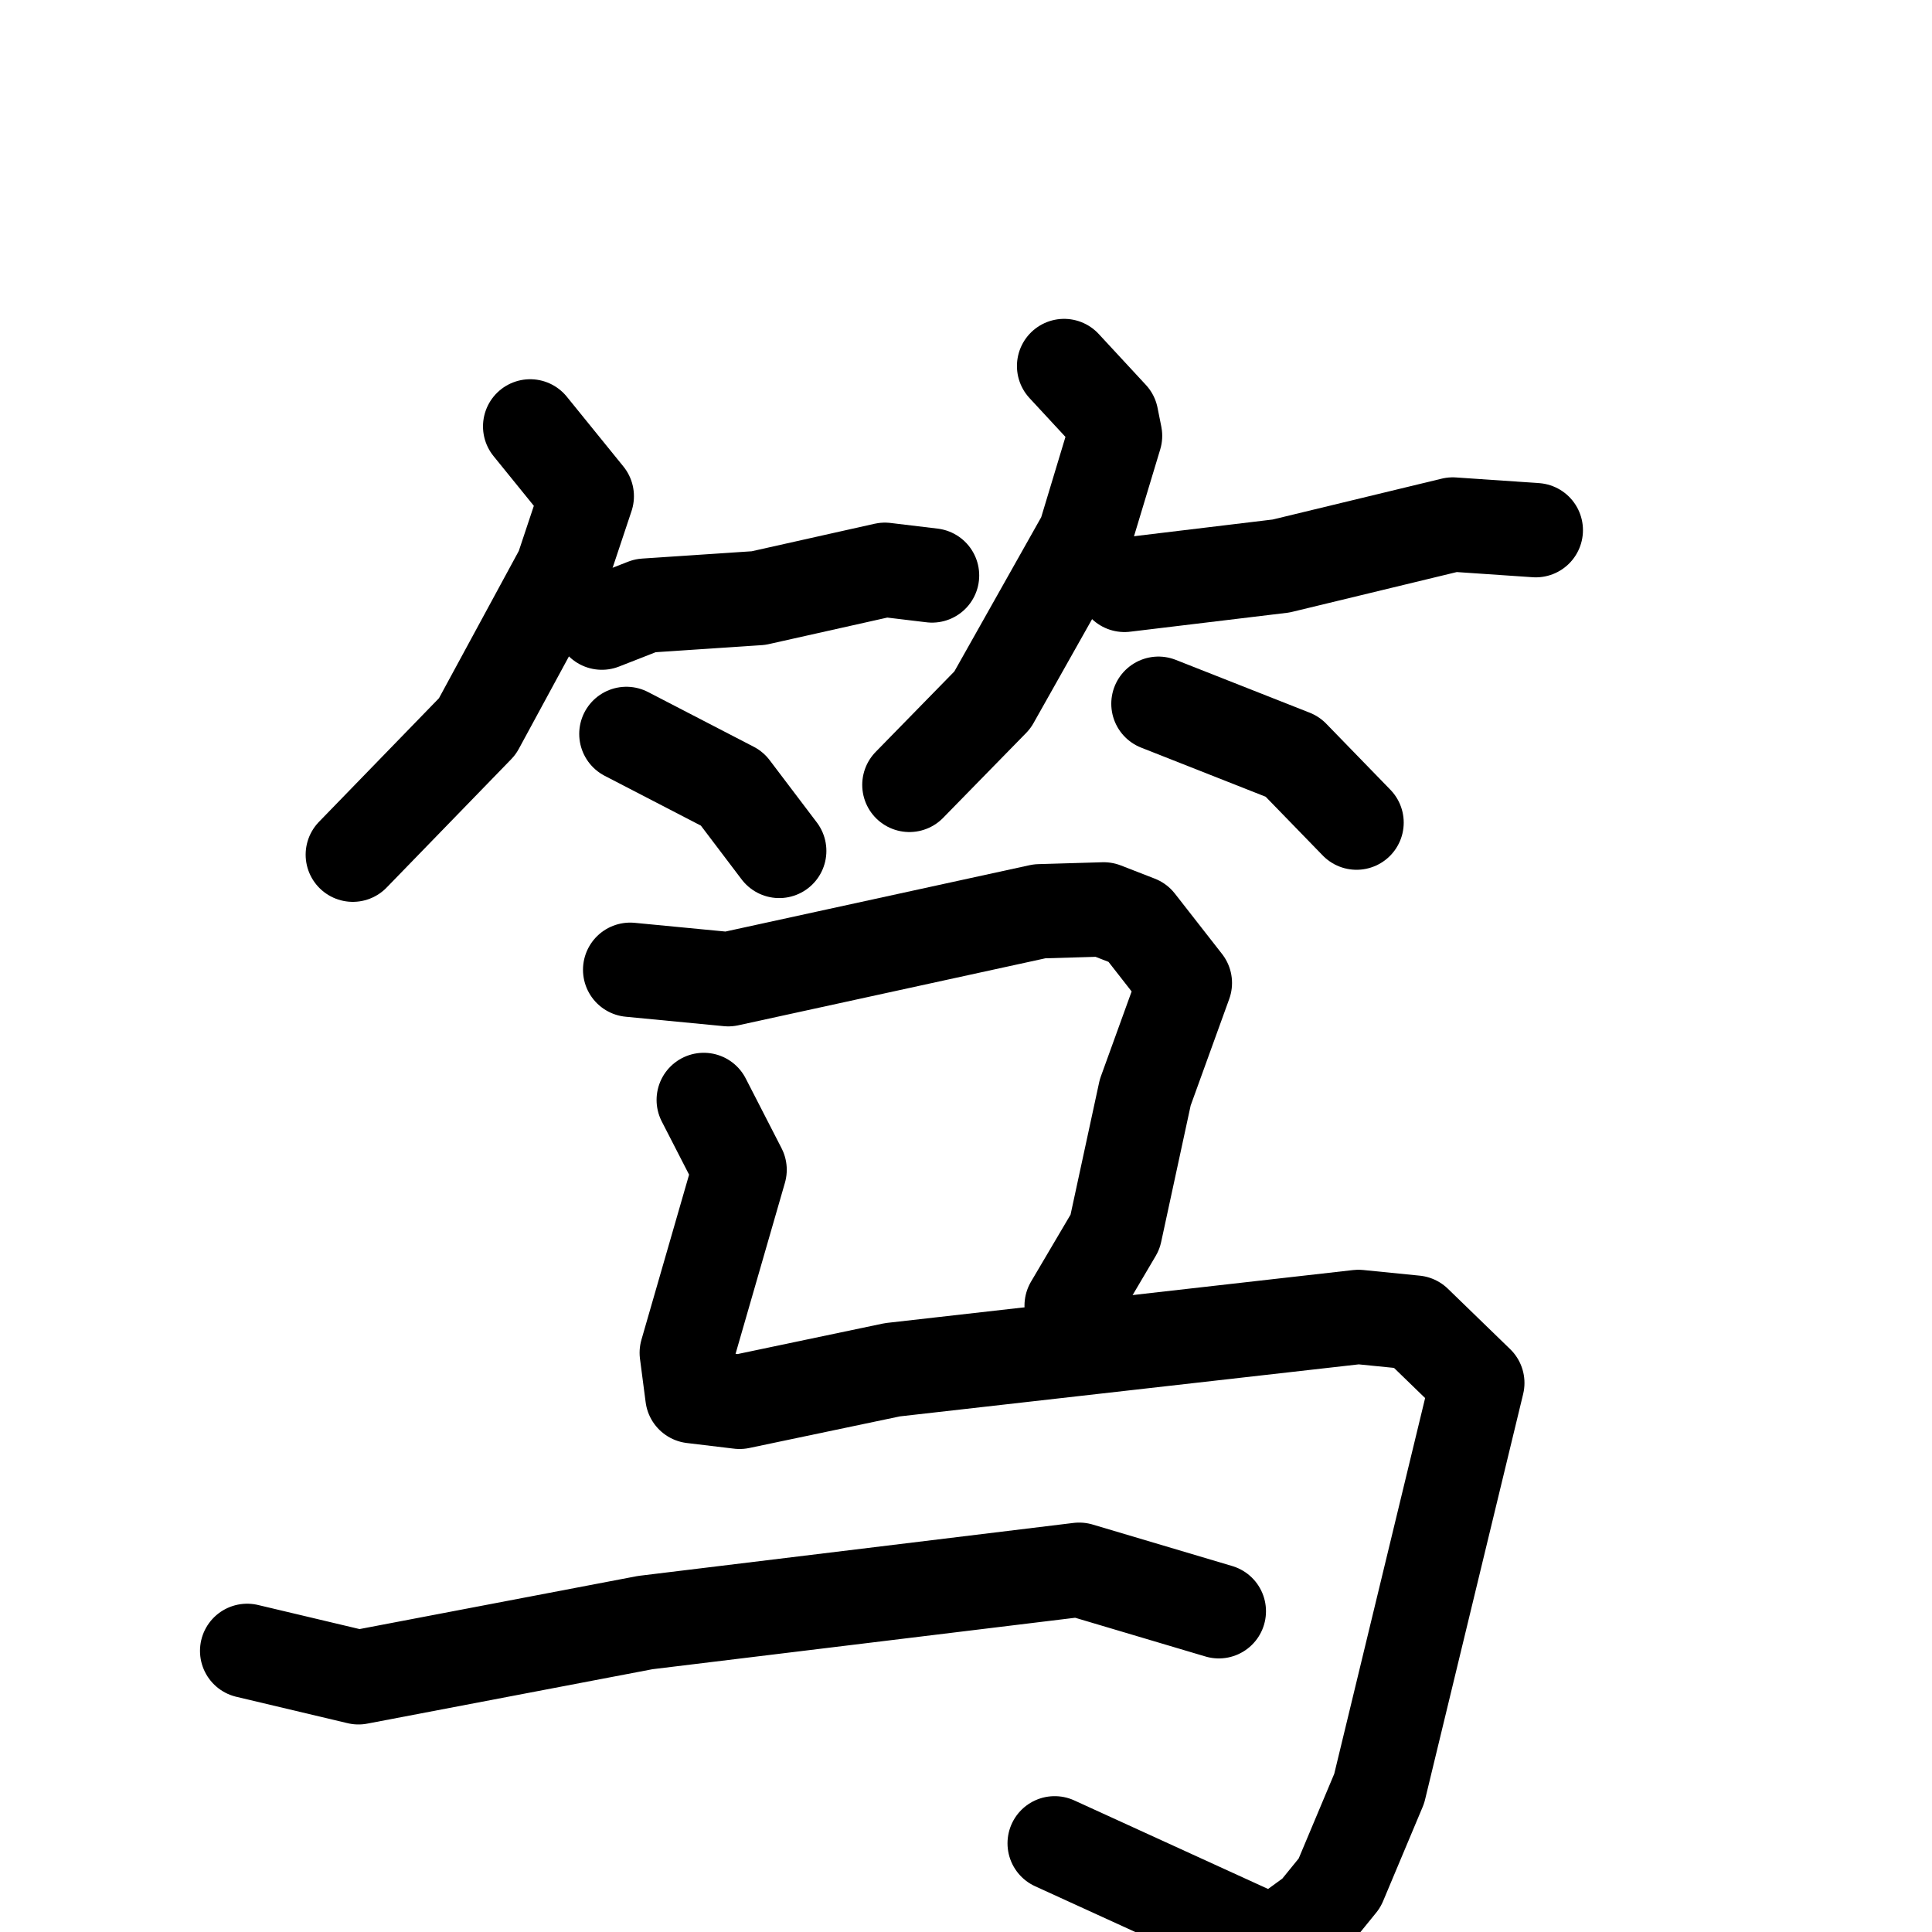 <svg xmlns="http://www.w3.org/2000/svg" viewBox="0 0 1024 1024">
  <g style="fill:none;stroke:#000000;stroke-width:50;stroke-linecap:round;stroke-linejoin:round;" transform="scale(1, 1) translate(0, 0)">
    <path d="M 281.0,226.0 L 311.0,263.0 L 298.0,302.0 L 253.0,385.0 L 187.0,453.0"/>
    <path d="M 319.0,330.0 L 342.0,321.0 L 402.0,317.0 L 469.0,302.0 L 494.0,305.0"/>
    <path d="M 332.0,389.0 L 388.0,418.0 L 413.0,451.0"/>
    <path d="M 564.0,194.0 L 589.0,221.0 L 591.0,231.0 L 575.0,284.0 L 526.0,371.0 L 482.0,416.0"/>
    <path d="M 596.0,310.0 L 679.0,300.0 L 770.0,278.0 L 814.0,281.0"/>
    <path d="M 614.0,373.0 L 685.0,401.0 L 719.0,436.0"/>
    <path d="M 334.0,514.0 L 386.0,519.0 L 551.0,483.0 L 585.0,482.0 L 603.0,489.0 L 628.0,521.0 L 607.0,579.0 L 591.0,653.0 L 568.0,692.0"/>
    <path d="M 373.0,583.0 L 392.0,620.0 L 364.0,717.0 L 367.0,740.0 L 392.0,743.0 L 473.0,726.0 L 720.0,698.0 L 750.0,701.0 L 783.0,733.0 L 731.0,948.0 L 710.0,998.0 L 697.0,1014.0 L 675.0,1030.0 L 559.0,977.0"/>
    <path d="M 131.0,875.0 L 190.0,889.0 L 342.0,860.0 L 572.0,832.0 L 646.0,854.0"/>
  </g>
</svg>
